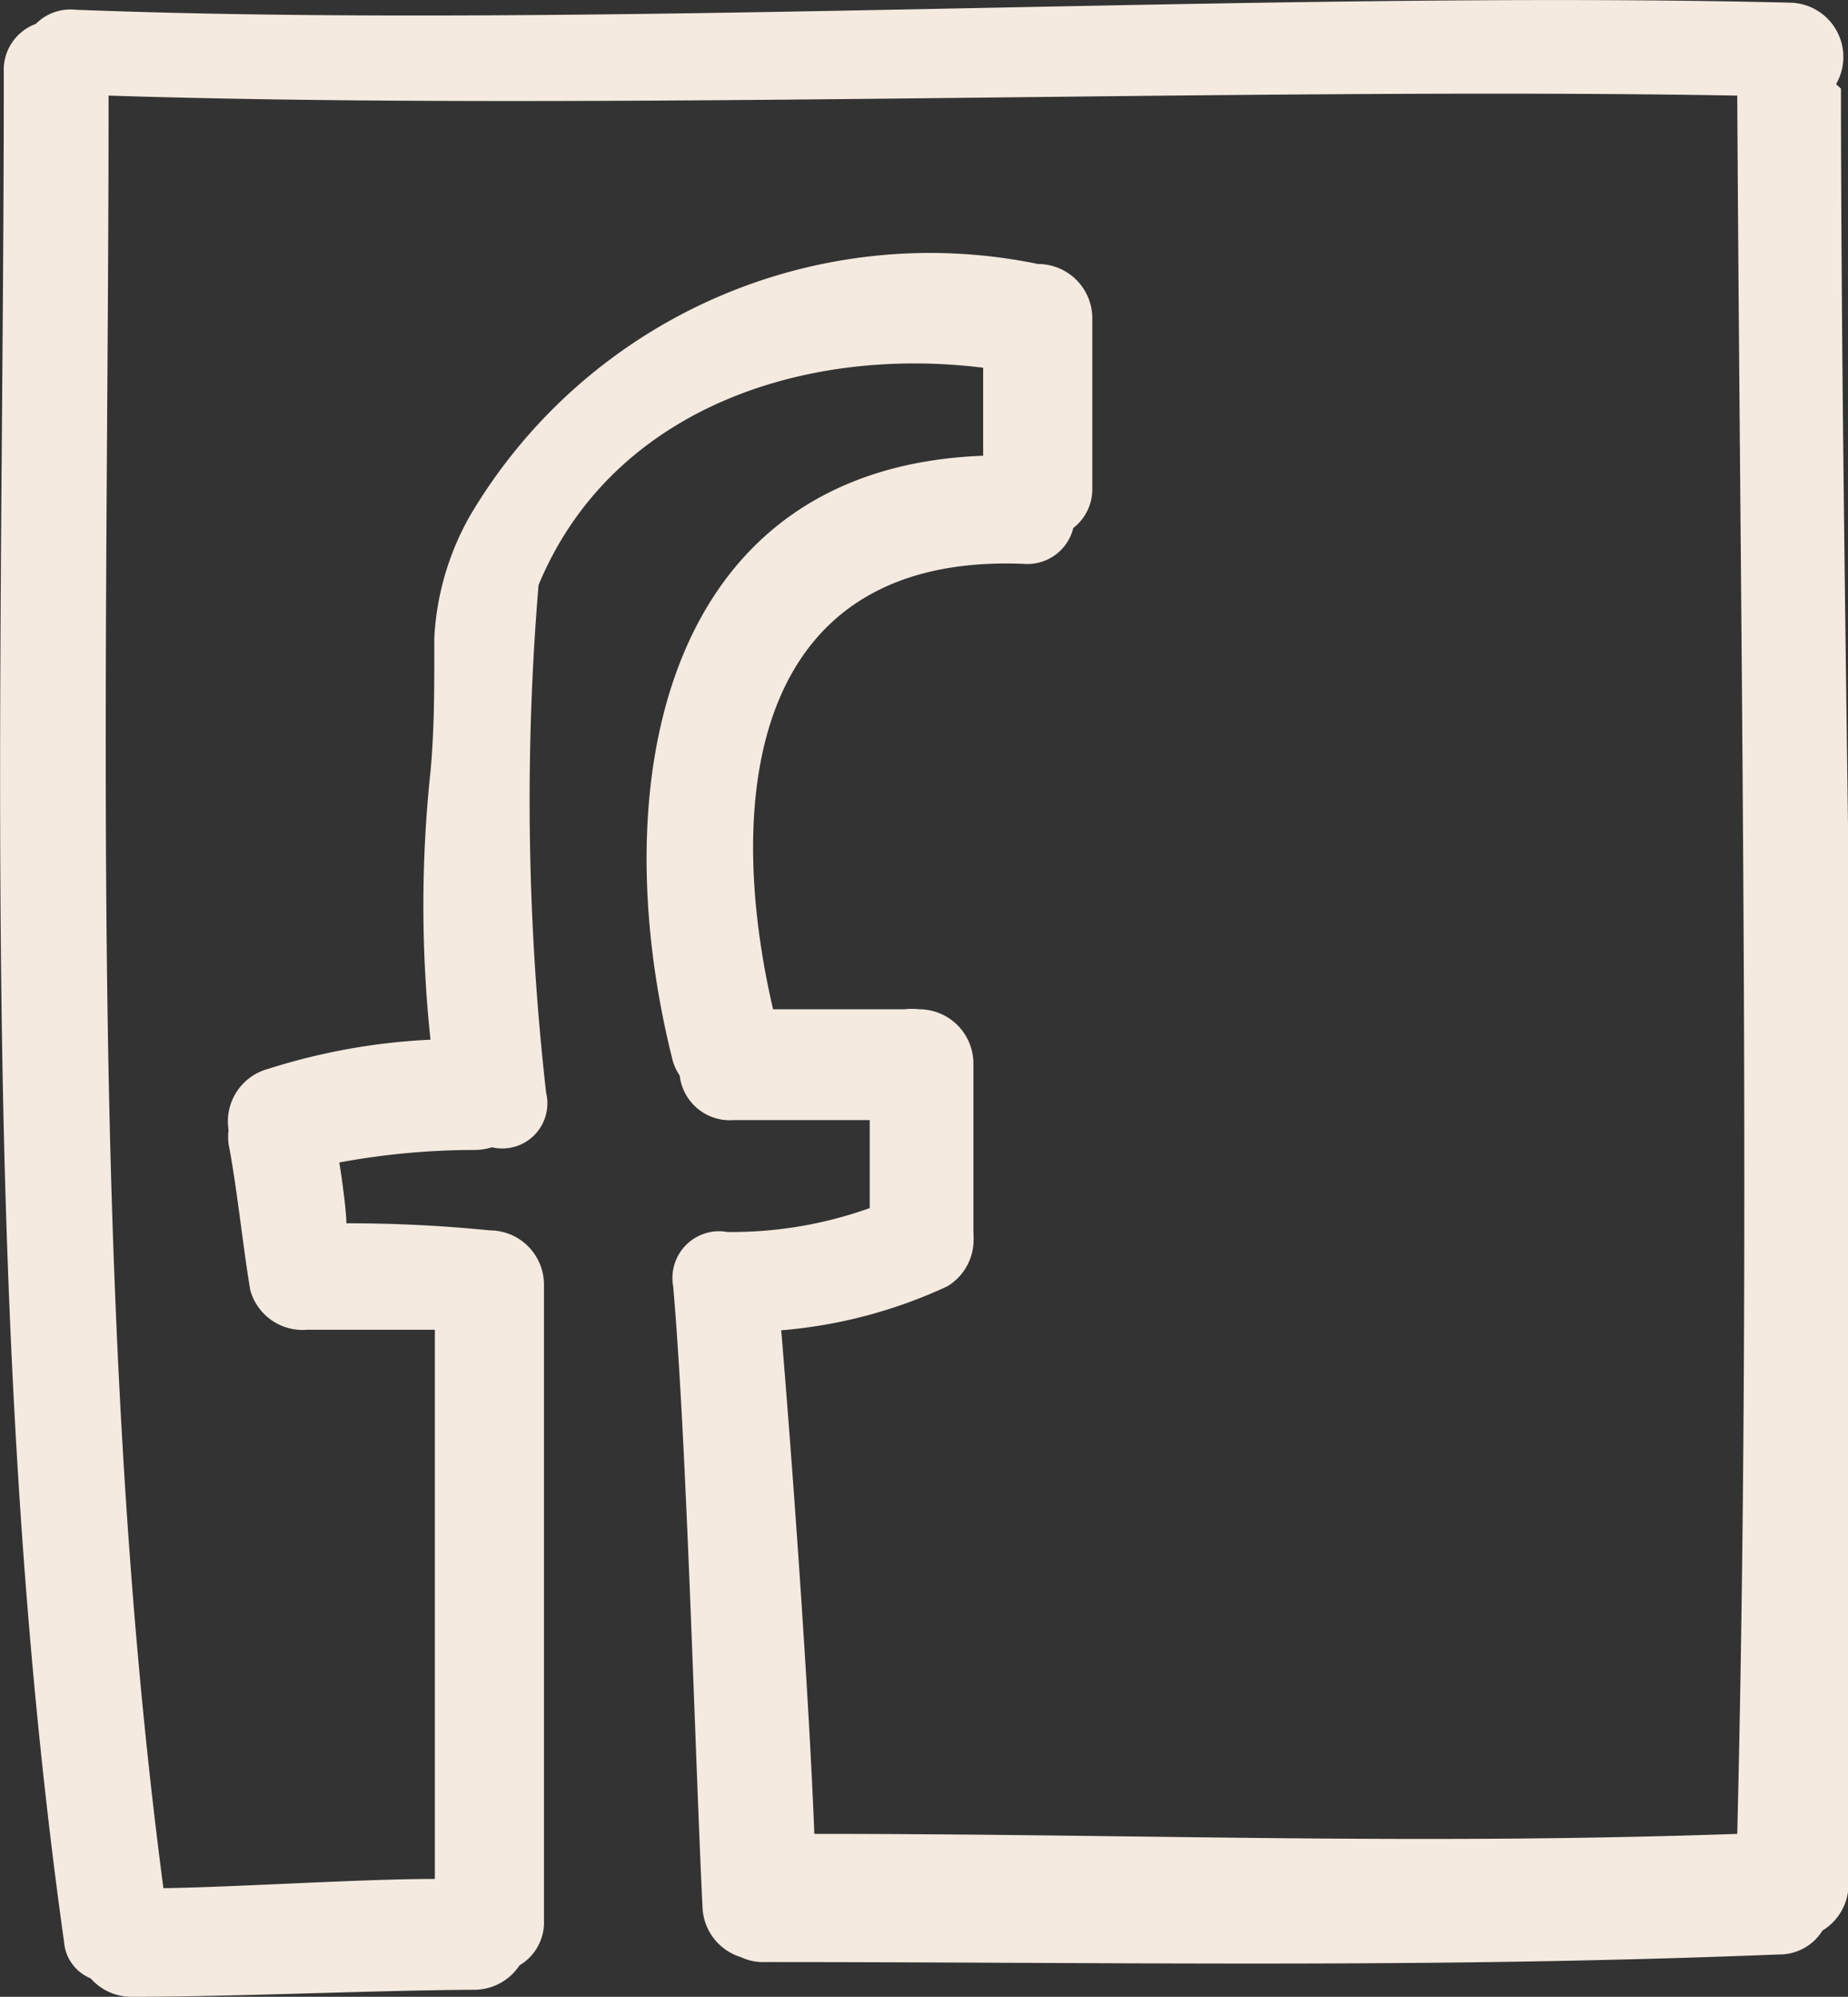 <svg xmlns="http://www.w3.org/2000/svg" viewBox="0 0 34.04 36.76"><rect x="0" y="0" width="34.04" height="36.76" fill="#333333" stroke="none"/><defs><style>.cls-1{fill:#f4eadf;}</style></defs><title>facebook_1</title><g id="Layer_2" data-name="Layer 2"><g id="img"><path class="cls-1" d="M33.82,1.55A1,1,0,0,0,33,.05c-9.59-.24-22,.5-31.6.13A.9.9,0,0,0,.66.44a.9.9,0,0,0-.59.89c0,11.41-.48,23.09,1.11,34.42a.79.79,0,0,0,.49.67,1,1,0,0,0,.76.34c1.83,0,4.48-.12,6.31-.13a1,1,0,0,0,.83-.45.92.92,0,0,0,.45-.83V23.92c0-.05,0-.1,0-.14s0-.09,0-.13a1,1,0,0,0-1-1,26.07,26.07,0,0,0-2.64-.13c0-.24-.09-.88-.13-1.12a13.76,13.76,0,0,1,2.5-.23,1.06,1.06,0,0,0,.31-.05.83.83,0,0,0,1-1,47.89,47.89,0,0,1-.14-9.35c1.35-3.25,4.9-4.41,8.19-4V8.39c-5.89.22-7,6-5.73,11.09a.94.94,0,0,0,.14.32.93.93,0,0,0,1,.82h2.5v1.62a7.55,7.55,0,0,1-2.62.44h0a.86.86,0,0,0-1,1c.25,2.86.4,8.56.54,11.43a1,1,0,0,0,.71.92.94.94,0,0,0,.43.09c6.5,0,12.19.12,18.69-.14a.93.93,0,0,0,.8-.44,1,1,0,0,0,.48-.83c.25-11-.13-22.06-.14-33.08ZM32,33.76c-6,.21-11,0-17,0-.11-2.79-.42-7-.61-9.27a9,9,0,0,0,3.06-.81,1,1,0,0,0,.48-.77,1.79,1.79,0,0,0,0-.24V19.58a1,1,0,0,0-1-1,1.17,1.17,0,0,0-.27,0H14.24c-.91-3.91-.4-8.4,4.61-8.2a.87.87,0,0,0,.92-.66A.9.9,0,0,0,20.12,9V5.86a1,1,0,0,0-1-1A9.84,9.84,0,0,0,8.66,9.49,5.07,5.07,0,0,0,8,11.74v.19c0,.76,0,1.51-.07,2.27a23.29,23.29,0,0,0,0,4.94,11.63,11.63,0,0,0-3,.54,1,1,0,0,0-.72,1.12,1.14,1.14,0,0,0,0,.26c.15.76.27,1.93.4,2.69a1,1,0,0,0,1.05.73h0c.65,0,1.7,0,2.35,0V34.59c-1.38,0-3.63.15-5,.17C1.6,24.07,2,12.53,2,1.76c9.11.29,21-.16,30,0C32.06,12.4,32.26,23.12,32,33.76Z"/></g></g></svg>